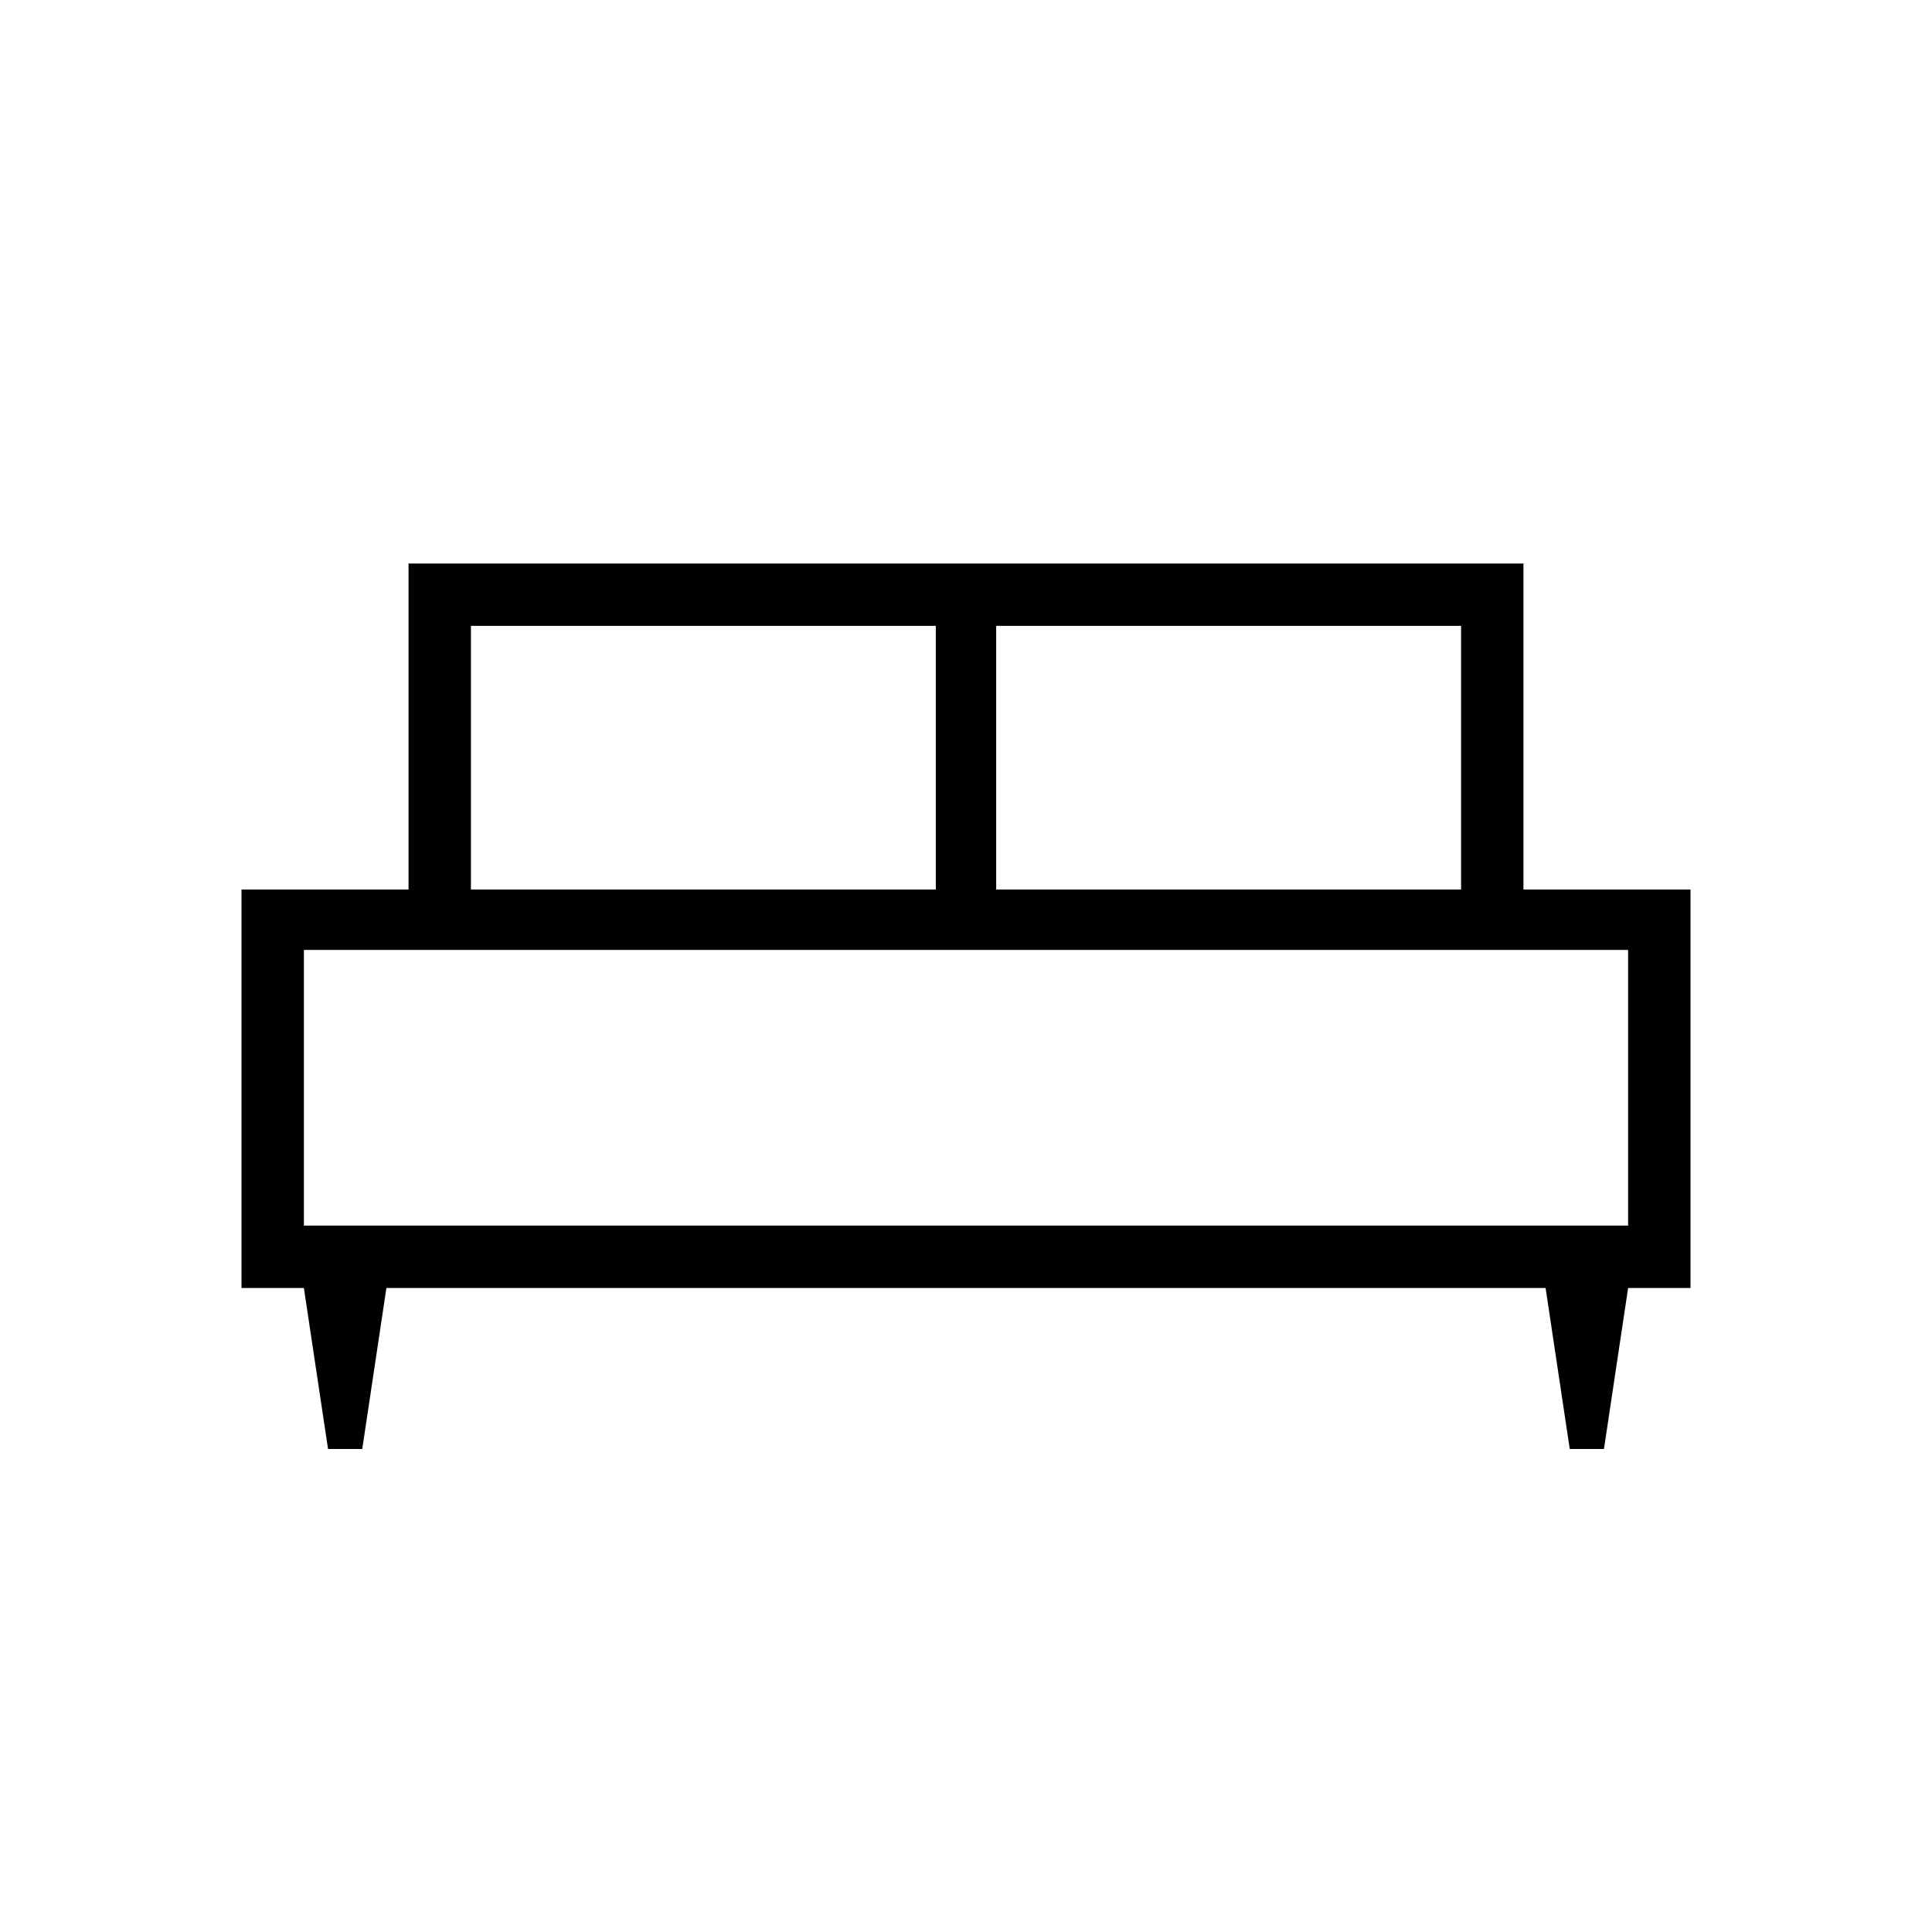 <svg xmlns="http://www.w3.org/2000/svg" height="48" width="48"><path d="M9 36H8.15L7.55 32H6V22.1H10.15V14H37.85V22.1H42V32H40.45L39.85 36H39L38.4 32H9.6ZM24.75 22.1H36.3V15.55H24.75ZM11.7 22.1H23.25V15.55H11.7ZM7.55 30.45H40.45V23.6H7.55ZM40.45 30.45H7.55Z"/></svg>